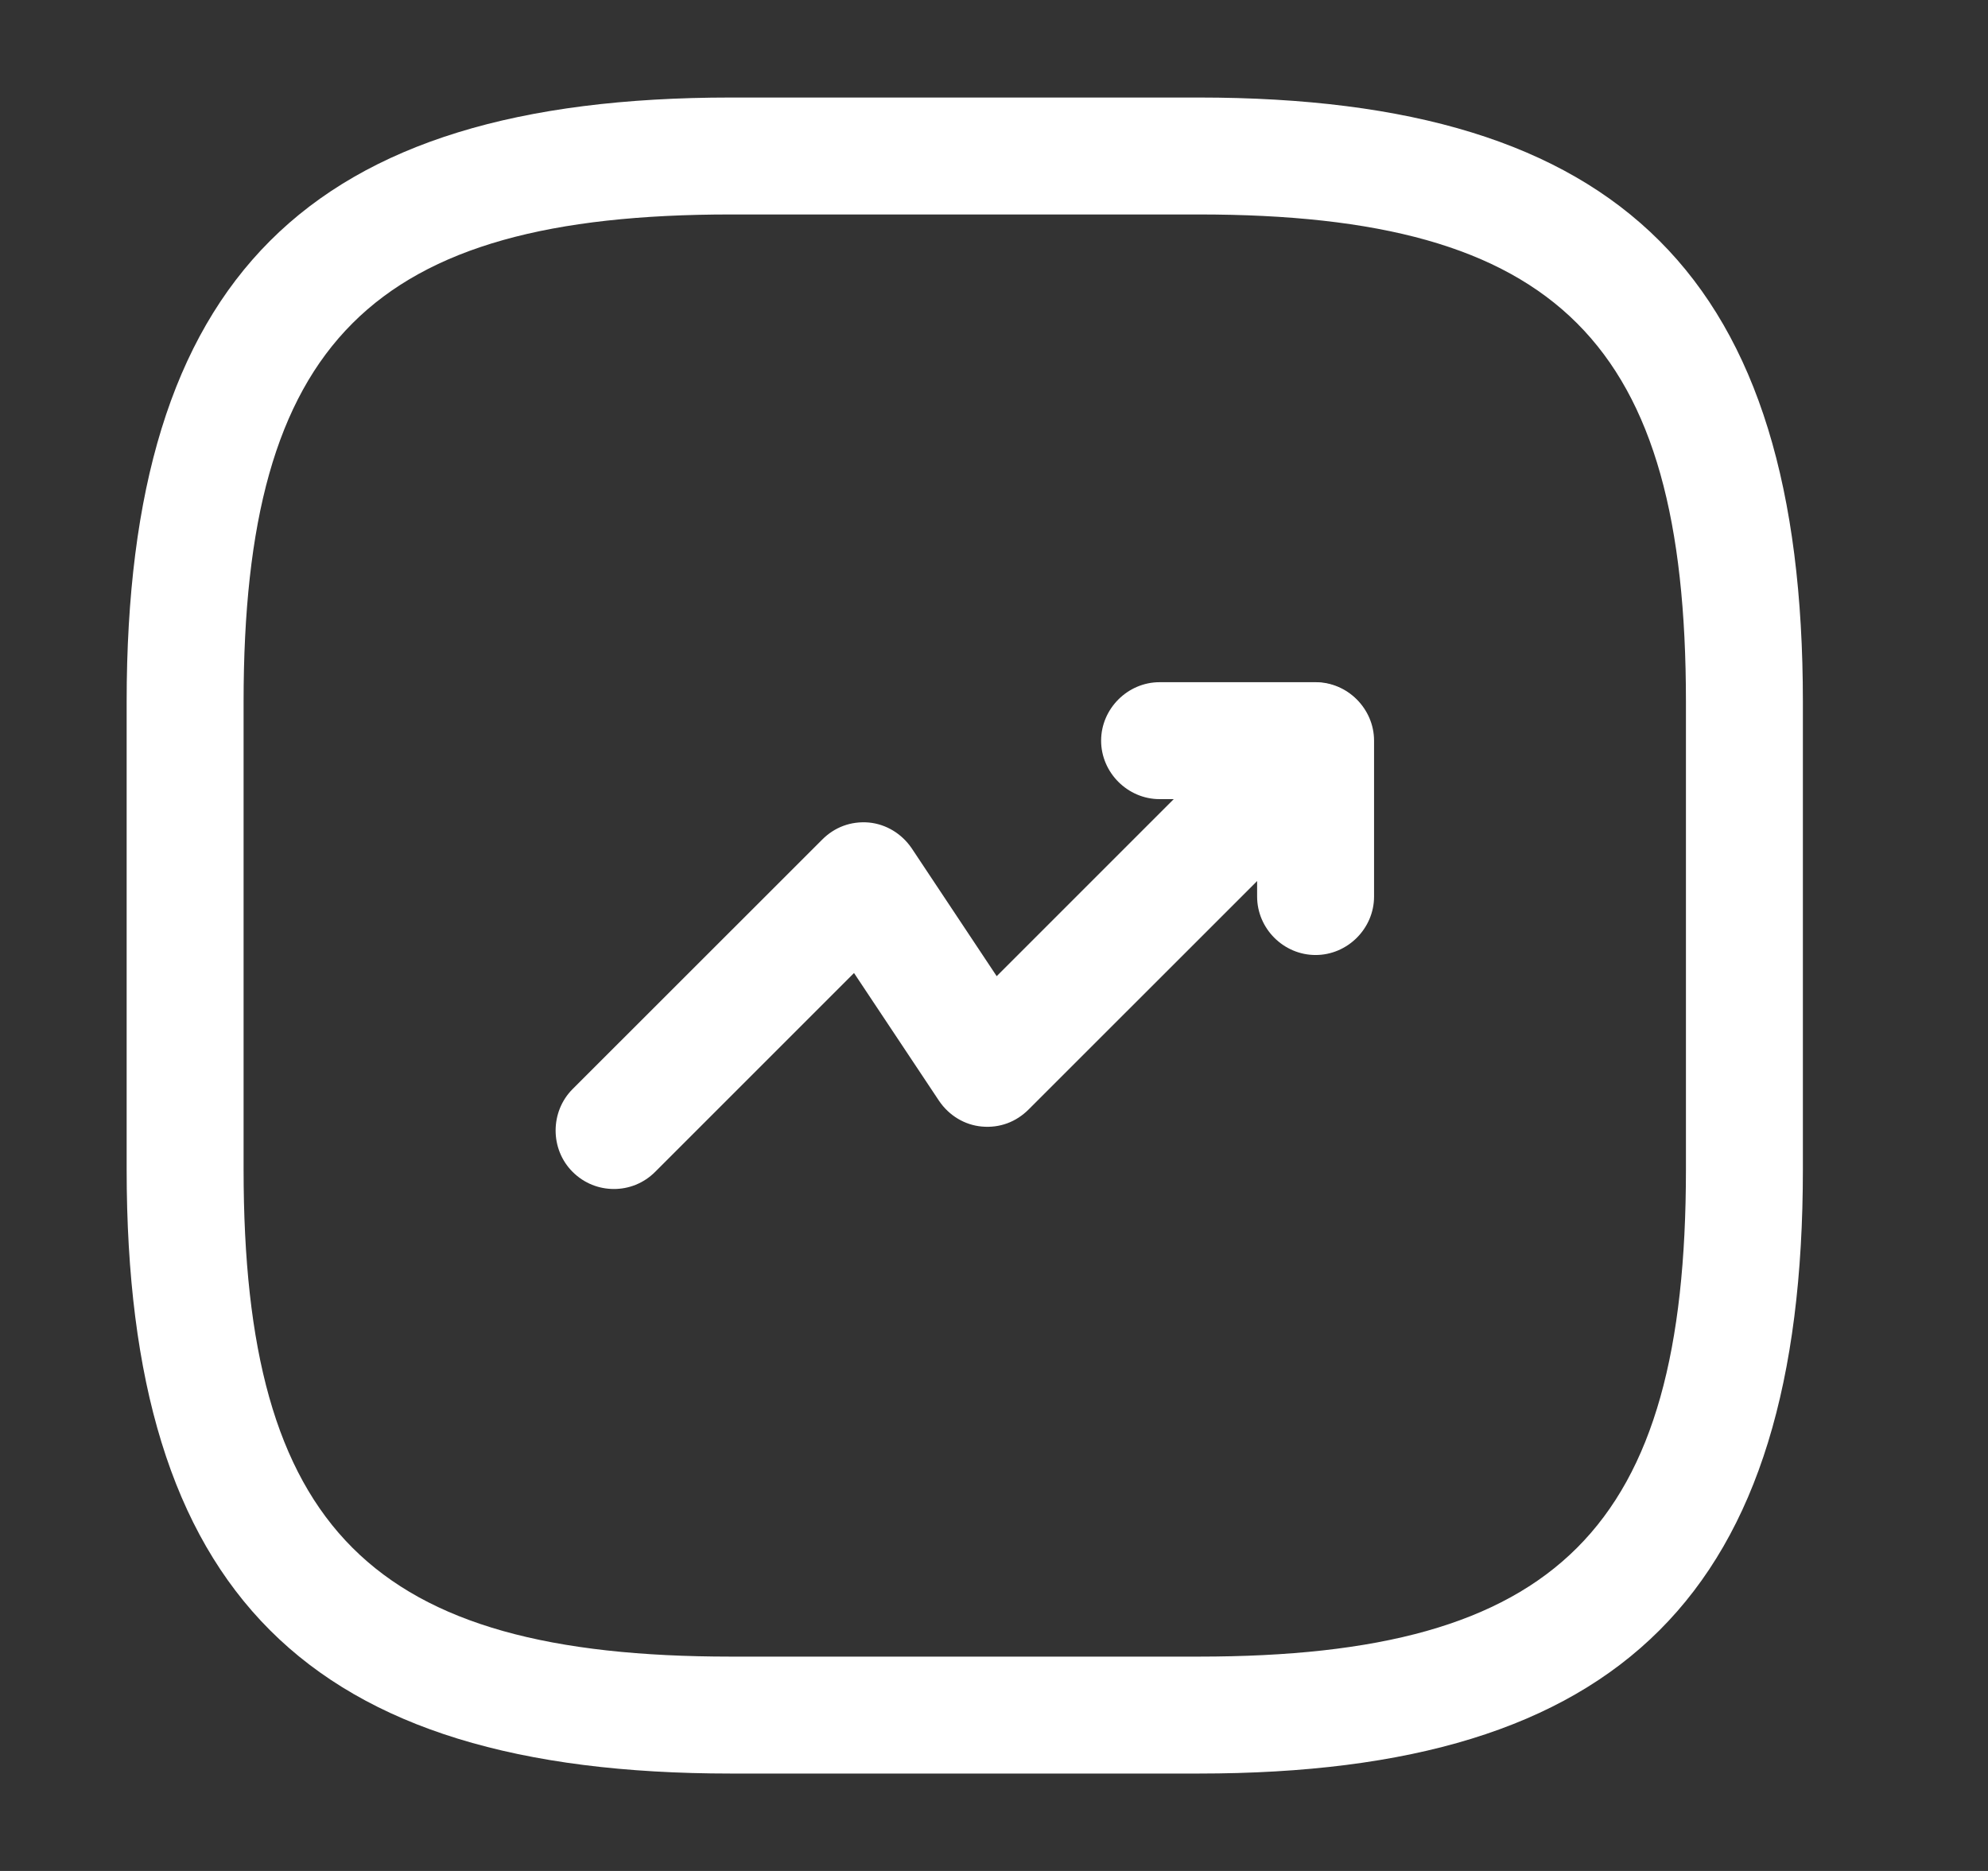 <svg width="17" height="16" viewBox="0 0 17 16" fill="none" xmlns="http://www.w3.org/2000/svg">
<rect x="0" y="0" width="17" height="16" fill="#333333" stroke="none"/>
<path d="M5.25 10.168C5.123 10.168 4.996 10.121 4.896 10.021C4.703 9.828 4.703 9.508 4.896 9.314L7.03 7.181C7.136 7.074 7.276 7.021 7.43 7.034C7.576 7.048 7.71 7.128 7.796 7.254L8.523 8.348L10.89 5.981C11.083 5.788 11.403 5.788 11.597 5.981C11.79 6.174 11.79 6.494 11.597 6.688L8.796 9.488C8.69 9.594 8.55 9.648 8.396 9.634C8.25 9.621 8.116 9.541 8.03 9.414L7.303 8.321L5.603 10.021C5.503 10.121 5.376 10.168 5.25 10.168Z" fill="white"/>
<path d="M11.25 8.167C10.976 8.167 10.75 7.941 10.75 7.667V6.834H9.916C9.643 6.834 9.416 6.607 9.416 6.334C9.416 6.061 9.643 5.834 9.916 5.834H11.25C11.523 5.834 11.75 6.061 11.75 6.334V7.667C11.75 7.941 11.523 8.167 11.25 8.167Z" fill="white"/>
<path d="M10.25 15.167H6.25C2.63 15.167 1.083 13.621 1.083 10.001V6.001C1.083 2.381 2.63 0.834 6.25 0.834H10.25C13.87 0.834 15.417 2.381 15.417 6.001V10.001C15.417 13.621 13.87 15.167 10.25 15.167ZM6.25 1.834C3.177 1.834 2.083 2.927 2.083 6.001V10.001C2.083 13.074 3.177 14.167 6.25 14.167H10.25C13.323 14.167 14.417 13.074 14.417 10.001V6.001C14.417 2.927 13.323 1.834 10.25 1.834H6.25Z" fill="white"/>
</svg>
